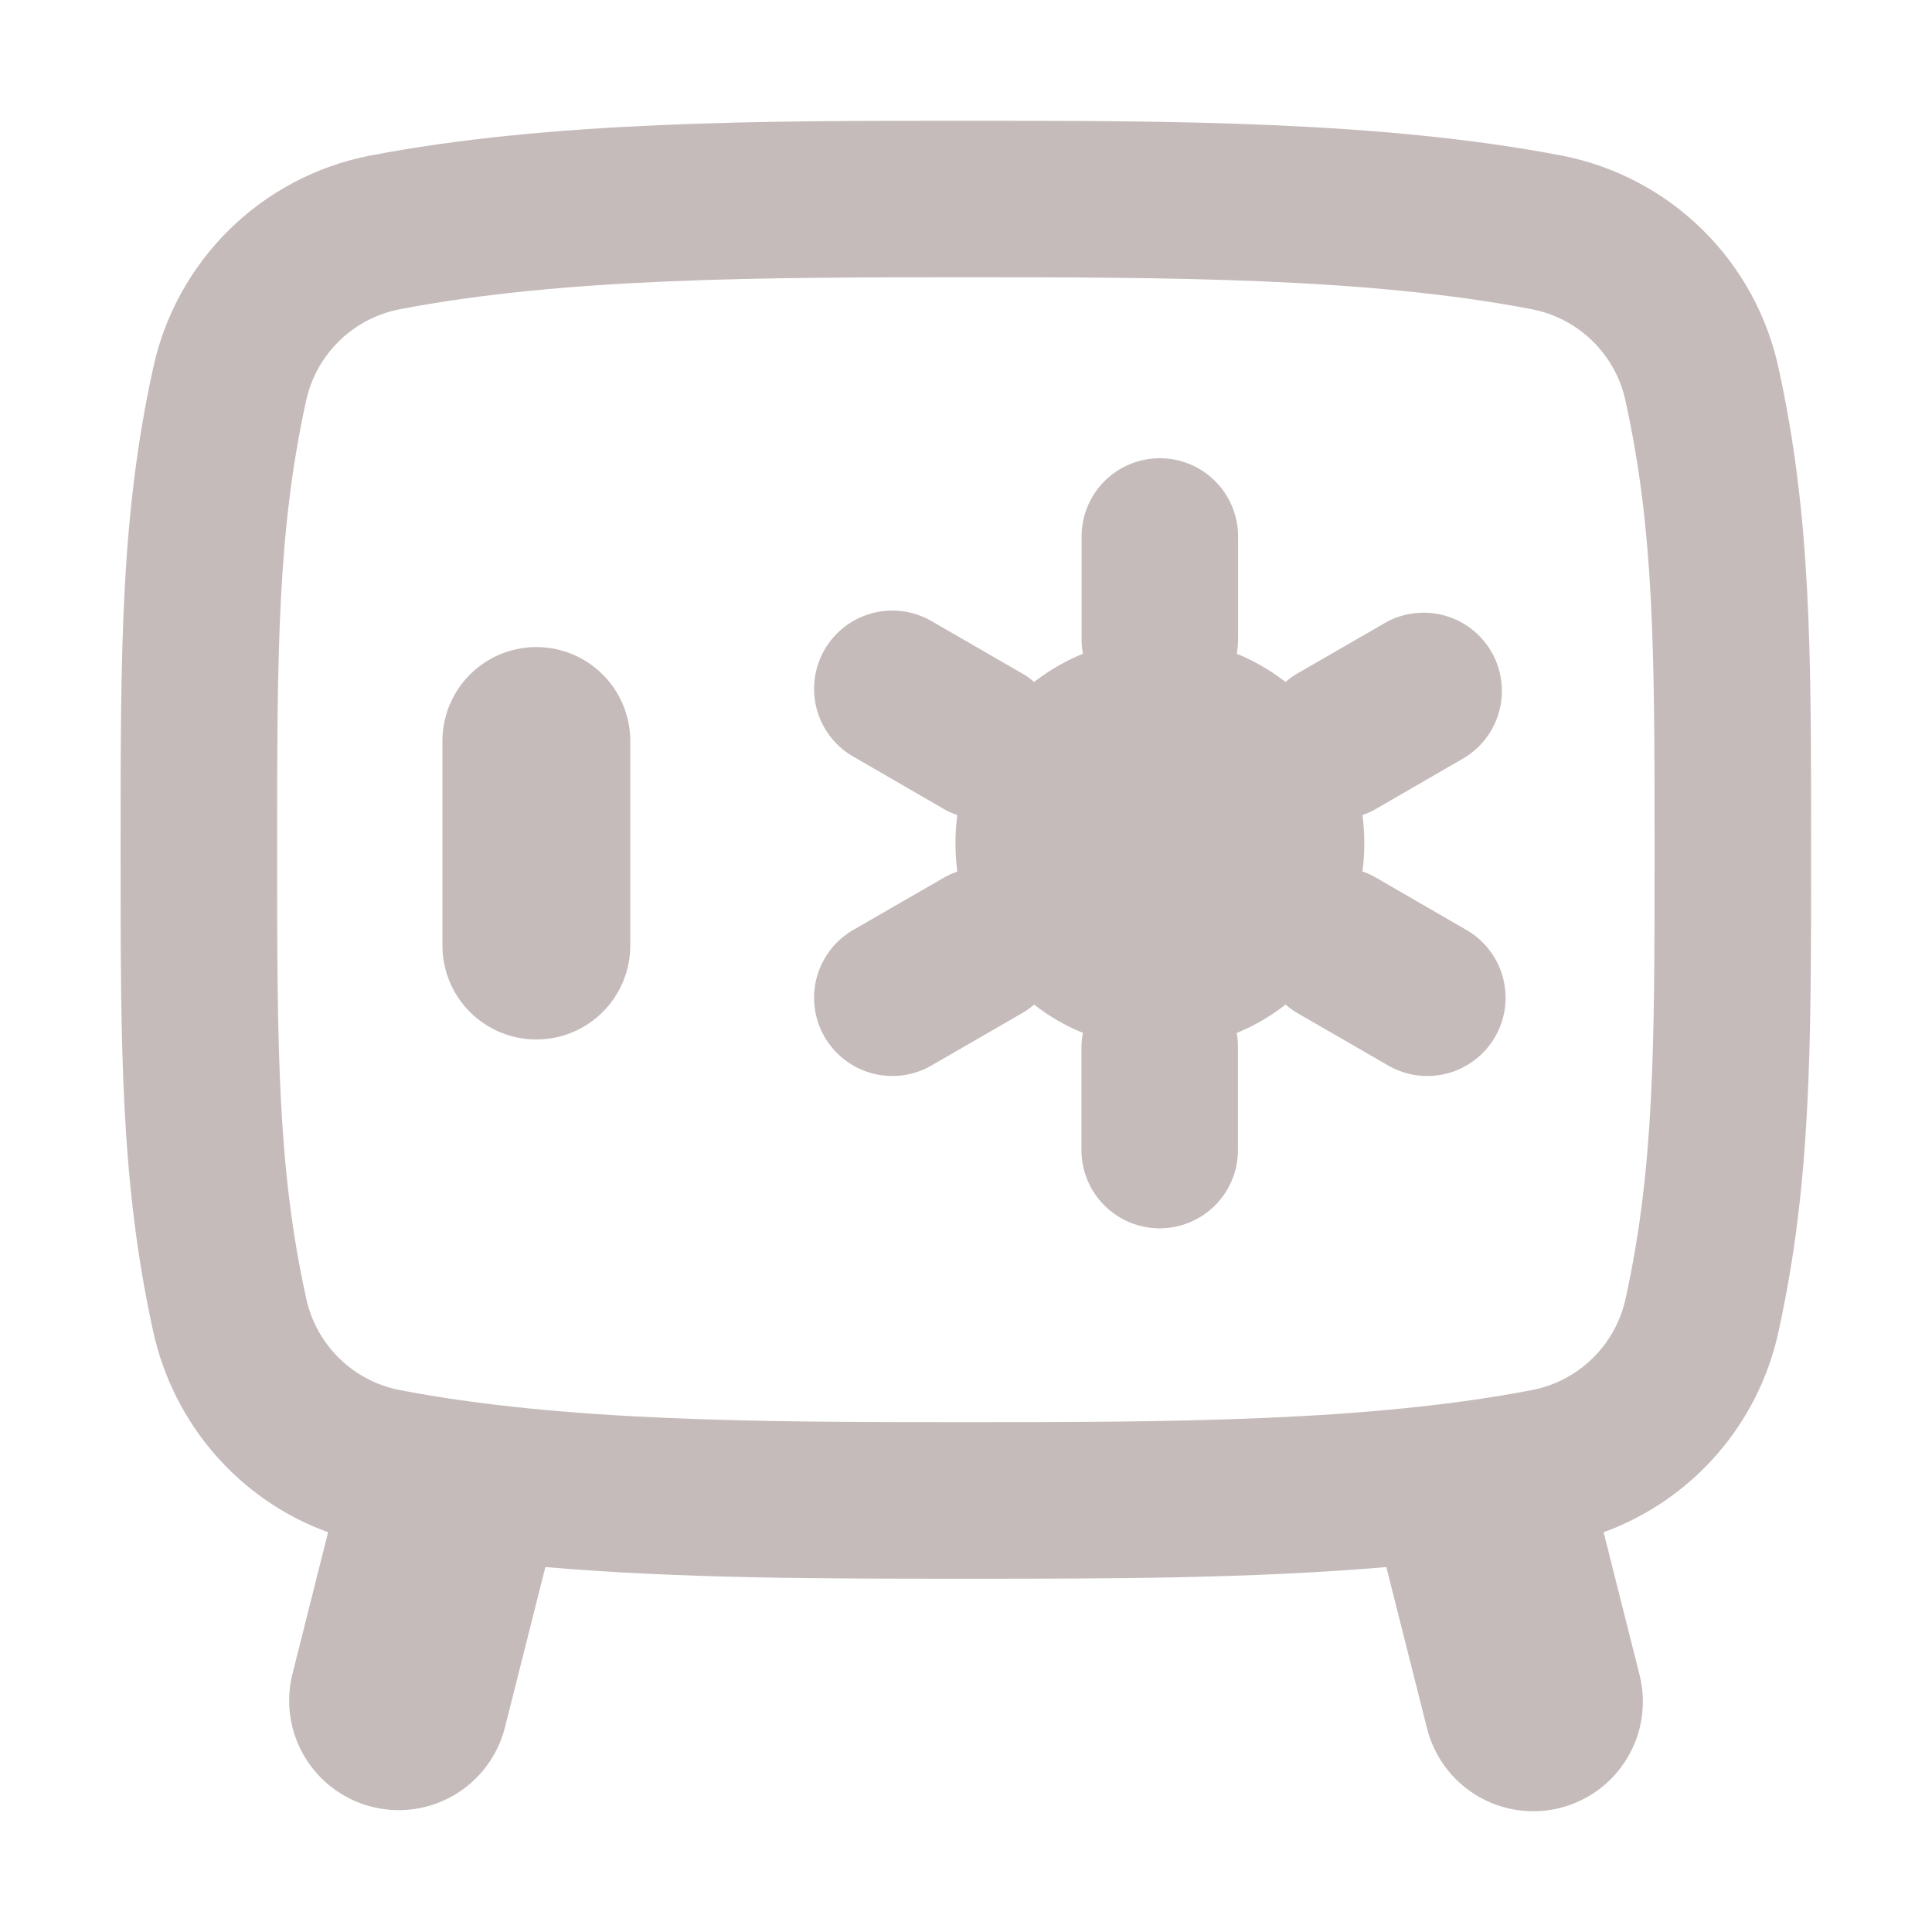 <svg width="56" height="56" viewBox="0 0 56 56" fill="none" xmlns="http://www.w3.org/2000/svg">
<path fill-rule="evenodd" clip-rule="evenodd" d="M11.557 8.97C16.338 8.044 22.152 8.037 27.996 8.037C33.84 8.037 39.654 8.044 44.434 8.97C45.094 9.104 45.699 9.428 46.176 9.902C46.654 10.376 46.982 10.979 47.12 11.638C47.948 15.409 47.959 18.85 47.959 24.632C47.959 30.406 47.948 33.851 47.124 37.618C46.985 38.277 46.656 38.881 46.178 39.355C45.7 39.829 45.094 40.153 44.434 40.286C39.654 41.212 33.84 41.222 27.996 41.222C22.152 41.222 16.338 41.212 11.557 40.286C10.898 40.152 10.293 39.828 9.816 39.354C9.338 38.88 9.01 38.276 8.872 37.618C8.044 33.851 8.033 30.406 8.033 24.628C8.033 18.85 8.044 15.409 8.868 11.638C9.007 10.979 9.336 10.375 9.814 9.901C10.291 9.427 10.898 9.103 11.557 8.97ZM27.996 3.5H27.858C22.174 3.5 15.946 3.5 10.694 4.516C9.165 4.819 7.758 5.563 6.647 6.655C5.536 7.748 4.769 9.142 4.44 10.665C3.496 14.959 3.496 18.879 3.496 24.461V24.795C3.496 30.381 3.496 34.297 4.44 38.591C5.028 41.281 6.944 43.484 9.51 44.413L8.469 48.551C8.273 49.364 8.407 50.221 8.84 50.937C9.273 51.652 9.971 52.168 10.782 52.372C11.593 52.576 12.452 52.452 13.172 52.027C13.892 51.602 14.415 50.909 14.628 50.101L15.808 45.422C19.75 45.76 23.934 45.76 27.858 45.76H28.134C32.057 45.76 36.242 45.76 40.184 45.422L41.364 50.101C41.57 50.917 42.092 51.619 42.815 52.051C43.538 52.483 44.404 52.61 45.22 52.404C46.037 52.197 46.739 51.675 47.17 50.952C47.602 50.229 47.729 49.364 47.523 48.547L46.482 44.413C47.75 43.95 48.88 43.174 49.767 42.156C50.654 41.137 51.268 39.911 51.552 38.591C52.496 34.297 52.496 30.381 52.496 24.799V24.461C52.496 18.879 52.496 14.959 51.552 10.668C51.224 9.145 50.457 7.75 49.346 6.657C48.234 5.563 46.828 4.819 45.298 4.516C40.046 3.5 33.818 3.5 28.13 3.5H27.996ZM18.269 21.477C18.269 21.12 18.198 20.766 18.061 20.436C17.925 20.105 17.724 19.805 17.471 19.553C17.218 19.3 16.918 19.099 16.588 18.962C16.258 18.826 15.904 18.755 15.546 18.755C15.189 18.755 14.835 18.826 14.505 18.962C14.174 19.099 13.874 19.3 13.621 19.553C13.369 19.805 13.168 20.105 13.031 20.436C12.895 20.766 12.824 21.12 12.824 21.477V27.408C12.824 27.766 12.895 28.12 13.031 28.45C13.168 28.78 13.369 29.08 13.621 29.333C13.874 29.586 14.174 29.786 14.505 29.923C14.835 30.06 15.189 30.13 15.546 30.13C15.904 30.13 16.258 30.06 16.588 29.923C16.918 29.786 17.218 29.586 17.471 29.333C17.724 29.08 17.925 28.78 18.061 28.45C18.198 28.12 18.269 27.766 18.269 27.408V21.477ZM35.847 29.942C35.873 30.083 35.885 30.226 35.883 30.37V33.335C35.883 33.937 35.644 34.514 35.219 34.94C34.793 35.365 34.216 35.604 33.615 35.604C33.013 35.604 32.436 35.365 32.011 34.94C31.585 34.514 31.346 33.937 31.346 33.335V30.37C31.346 30.225 31.361 30.081 31.39 29.938C30.881 29.733 30.405 29.457 29.974 29.118C29.864 29.214 29.745 29.299 29.618 29.372L27.052 30.853C26.794 31.011 26.507 31.117 26.207 31.163C25.907 31.208 25.602 31.193 25.308 31.119C25.014 31.045 24.738 30.912 24.496 30.729C24.255 30.546 24.052 30.317 23.9 30.055C23.749 29.792 23.651 29.502 23.614 29.201C23.576 28.901 23.599 28.595 23.681 28.304C23.764 28.012 23.904 27.74 24.093 27.503C24.282 27.266 24.517 27.07 24.784 26.925L27.35 25.445C27.477 25.371 27.61 25.31 27.749 25.263C27.676 24.72 27.676 24.169 27.749 23.626C27.61 23.579 27.477 23.518 27.35 23.445L24.784 21.96C24.517 21.816 24.282 21.619 24.093 21.383C23.904 21.146 23.764 20.874 23.681 20.582C23.599 20.29 23.576 19.985 23.614 19.684C23.651 19.384 23.749 19.094 23.9 18.831C24.052 18.569 24.255 18.339 24.496 18.156C24.738 17.974 25.014 17.841 25.308 17.767C25.602 17.692 25.907 17.677 26.207 17.723C26.507 17.769 26.794 17.874 27.052 18.033L29.618 19.514C29.747 19.586 29.865 19.671 29.974 19.768C30.407 19.432 30.879 19.158 31.39 18.948C31.362 18.804 31.348 18.658 31.35 18.512V15.55C31.35 14.949 31.589 14.372 32.014 13.946C32.44 13.521 33.017 13.282 33.618 13.282C34.22 13.282 34.797 13.521 35.222 13.946C35.648 14.372 35.887 14.949 35.887 15.55V18.516C35.887 18.661 35.873 18.805 35.847 18.948C36.36 19.158 36.832 19.432 37.262 19.768C37.372 19.672 37.491 19.586 37.618 19.514L40.184 18.033C40.704 17.751 41.313 17.684 41.882 17.844C42.45 18.005 42.934 18.381 43.23 18.893C43.525 19.404 43.609 20.011 43.464 20.584C43.319 21.157 42.956 21.651 42.453 21.96L39.887 23.445C39.761 23.518 39.629 23.579 39.491 23.626C39.563 24.168 39.563 24.718 39.491 25.259C39.629 25.307 39.761 25.367 39.887 25.441L42.453 26.925C42.719 27.07 42.954 27.266 43.143 27.503C43.333 27.74 43.473 28.012 43.555 28.304C43.637 28.595 43.66 28.901 43.623 29.201C43.585 29.502 43.488 29.792 43.336 30.055C43.184 30.317 42.982 30.546 42.74 30.729C42.498 30.912 42.222 31.045 41.929 31.119C41.635 31.193 41.329 31.208 41.029 31.163C40.73 31.117 40.442 31.011 40.184 30.853L37.618 29.372C37.491 29.299 37.372 29.214 37.262 29.118C36.832 29.457 36.36 29.731 35.847 29.942Z" fill="#C6BBBB"/>
</svg>
